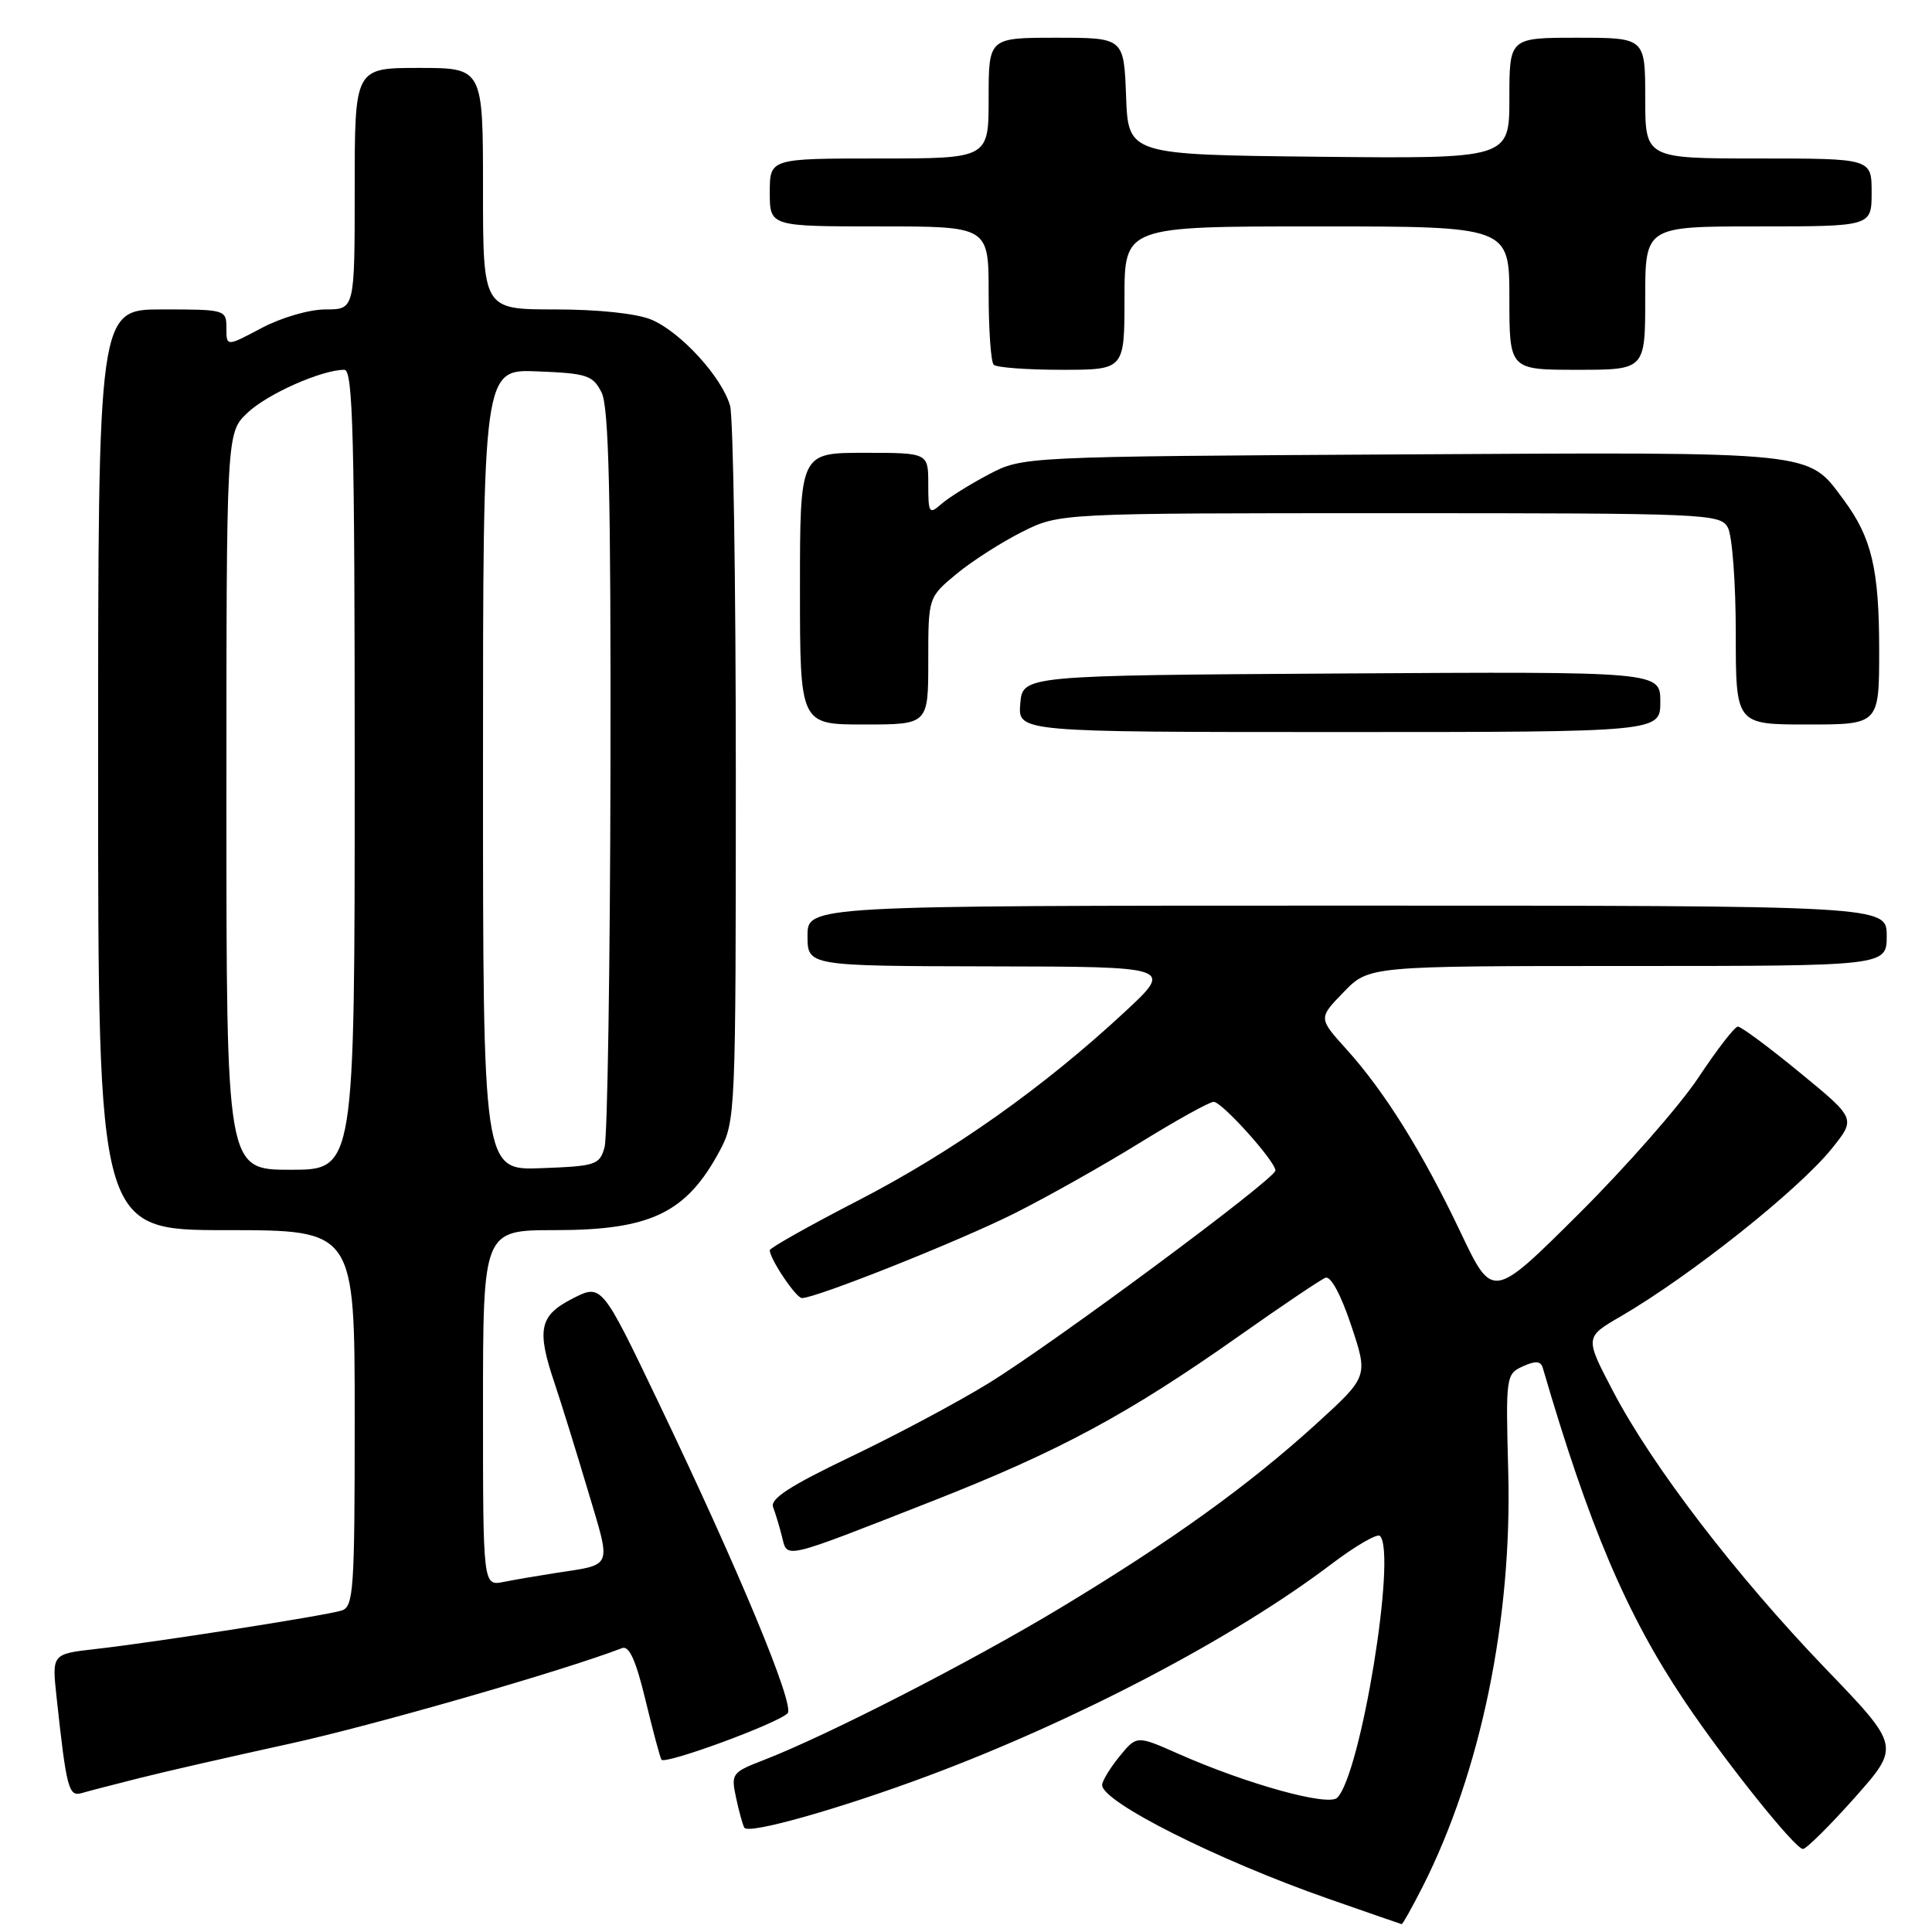 <?xml version="1.0" encoding="UTF-8" standalone="no"?>
<!DOCTYPE svg PUBLIC "-//W3C//DTD SVG 1.1//EN" "http://www.w3.org/Graphics/SVG/1.1/DTD/svg11.dtd" >
<svg xmlns="http://www.w3.org/2000/svg" xmlns:xlink="http://www.w3.org/1999/xlink" version="1.1" viewBox="0 0 256 256">
 <g >
 <path fill="currentColor"
d=" M 188.51 249.99 C 196.20 234.81 200.38 214.55 199.85 195.03 C 199.51 182.37 199.55 182.07 201.78 181.05 C 203.48 180.28 204.16 180.33 204.43 181.26 C 210.54 202.19 215.52 213.92 223.12 225.26 C 228.53 233.34 237.86 245.00 238.90 245.00 C 239.34 245.00 242.43 241.94 245.76 238.20 C 251.80 231.39 251.80 231.39 241.85 221.05 C 230.04 208.76 218.91 194.24 213.74 184.35 C 209.99 177.19 209.99 177.19 214.75 174.43 C 224.00 169.05 238.34 157.65 242.74 152.17 C 245.92 148.22 245.92 148.22 238.47 142.11 C 234.38 138.75 230.69 136.01 230.27 136.03 C 229.84 136.05 227.50 139.09 225.05 142.78 C 222.60 146.48 215.46 154.61 209.18 160.86 C 197.77 172.21 197.77 172.21 193.53 163.28 C 188.49 152.68 183.48 144.64 178.39 139.01 C 174.69 134.91 174.69 134.91 178.04 131.46 C 181.39 128.00 181.39 128.00 215.70 128.00 C 250.00 128.00 250.00 128.00 250.00 124.00 C 250.00 120.00 250.00 120.00 178.50 120.00 C 107.00 120.00 107.00 120.00 107.00 124.00 C 107.00 128.00 107.00 128.00 131.25 128.05 C 155.50 128.09 155.50 128.09 149.00 134.12 C 138.21 144.13 126.26 152.58 113.81 159.02 C 107.31 162.37 102.00 165.36 102.00 165.66 C 102.00 166.82 105.48 172.00 106.26 172.00 C 108.15 172.00 127.08 164.46 134.40 160.79 C 138.75 158.61 146.24 154.39 151.06 151.41 C 155.87 148.44 160.26 146.00 160.82 146.00 C 161.92 146.00 169.00 153.88 169.00 155.10 C 169.00 156.20 139.63 177.98 131.00 183.28 C 126.88 185.82 118.63 190.21 112.68 193.05 C 104.68 196.88 102.02 198.60 102.44 199.70 C 102.75 200.52 103.28 202.28 103.62 203.62 C 104.36 206.56 103.49 206.77 123.50 198.92 C 140.39 192.29 149.47 187.40 164.27 176.96 C 169.88 173.00 174.99 169.56 175.63 169.31 C 176.33 169.04 177.69 171.57 179.04 175.63 C 181.30 182.40 181.30 182.40 174.40 188.68 C 165.38 196.88 155.27 204.15 140.50 213.06 C 128.64 220.21 109.58 229.98 101.16 233.23 C 96.98 234.85 96.85 235.03 97.53 238.20 C 97.92 240.02 98.41 241.81 98.63 242.18 C 99.17 243.10 111.23 239.69 122.95 235.32 C 142.74 227.93 163.54 217.01 176.35 207.30 C 179.57 204.86 182.49 203.16 182.85 203.52 C 185.10 205.80 180.32 235.08 177.19 238.21 C 176.01 239.39 165.27 236.42 156.19 232.41 C 150.62 229.94 150.62 229.94 148.35 232.72 C 147.10 234.25 146.06 235.96 146.04 236.51 C 145.96 238.73 161.30 246.45 176.00 251.59 C 181.22 253.42 185.60 254.93 185.73 254.96 C 185.86 254.98 187.11 252.74 188.51 249.99 Z  M 18.50 235.60 C 21.80 234.76 30.73 232.73 38.35 231.06 C 49.30 228.67 74.54 221.42 82.44 218.38 C 83.37 218.03 84.27 220.04 85.51 225.19 C 86.48 229.21 87.44 232.80 87.64 233.16 C 88.04 233.88 102.96 228.41 104.36 227.02 C 105.37 226.03 97.92 208.09 87.24 185.80 C 79.72 170.10 79.72 170.10 75.86 172.07 C 71.45 174.32 71.07 176.18 73.53 183.42 C 74.36 185.90 76.32 192.20 77.88 197.44 C 81.03 208.02 81.34 207.23 73.50 208.45 C 71.30 208.79 68.26 209.31 66.75 209.61 C 64.00 210.16 64.00 210.16 64.00 186.58 C 64.00 163.00 64.00 163.00 73.55 163.00 C 86.22 163.00 90.95 160.72 95.36 152.50 C 97.46 148.58 97.50 147.62 97.50 102.50 C 97.50 77.20 97.16 55.27 96.74 53.77 C 95.68 49.99 90.18 43.97 86.30 42.35 C 84.35 41.54 79.28 41.00 73.53 41.00 C 64.00 41.00 64.00 41.00 64.00 25.00 C 64.00 9.00 64.00 9.00 55.50 9.00 C 47.00 9.00 47.00 9.00 47.00 25.00 C 47.00 41.00 47.00 41.00 43.15 41.00 C 40.97 41.00 37.28 42.08 34.65 43.47 C 30.00 45.94 30.00 45.94 30.00 43.47 C 30.00 41.04 29.87 41.00 21.50 41.00 C 13.00 41.00 13.00 41.00 13.00 102.00 C 13.00 163.00 13.00 163.00 30.00 163.00 C 47.00 163.00 47.00 163.00 47.00 187.93 C 47.00 210.80 46.86 212.91 45.25 213.41 C 43.05 214.09 20.44 217.63 12.69 218.50 C 6.88 219.16 6.88 219.16 7.49 224.83 C 8.81 237.03 9.09 238.10 10.84 237.59 C 11.75 237.32 15.20 236.43 18.50 235.60 Z  M 220.00 92.99 C 220.00 88.98 220.00 88.98 177.75 89.24 C 135.50 89.50 135.50 89.50 135.19 93.25 C 134.88 97.00 134.88 97.00 177.44 97.00 C 220.00 97.00 220.00 97.00 220.00 92.99 Z  M 123.00 87.57 C 123.00 79.15 123.00 79.15 126.75 76.04 C 128.81 74.34 132.73 71.83 135.45 70.47 C 140.39 68.00 140.39 68.00 184.16 68.00 C 226.41 68.00 227.97 68.07 228.96 69.93 C 229.53 71.00 230.00 77.30 230.00 83.93 C 230.00 96.00 230.00 96.00 239.50 96.00 C 249.00 96.00 249.00 96.00 249.00 86.15 C 249.00 75.43 248.01 71.24 244.31 66.25 C 239.46 59.72 241.21 59.90 185.73 60.21 C 135.50 60.50 135.50 60.50 131.00 62.87 C 128.53 64.17 125.71 65.93 124.75 66.77 C 123.12 68.21 123.00 68.03 123.00 64.15 C 123.00 60.00 123.00 60.00 114.50 60.00 C 106.00 60.00 106.00 60.00 106.00 78.00 C 106.00 96.00 106.00 96.00 114.50 96.00 C 123.00 96.00 123.00 96.00 123.00 87.57 Z  M 149.00 39.50 C 149.00 30.00 149.00 30.00 174.50 30.00 C 200.00 30.00 200.00 30.00 200.00 39.50 C 200.00 49.00 200.00 49.00 209.00 49.00 C 218.00 49.00 218.00 49.00 218.00 39.50 C 218.00 30.00 218.00 30.00 233.00 30.00 C 248.00 30.00 248.00 30.00 248.00 25.50 C 248.00 21.00 248.00 21.00 233.00 21.00 C 218.00 21.00 218.00 21.00 218.00 13.00 C 218.00 5.00 218.00 5.00 209.00 5.00 C 200.00 5.00 200.00 5.00 200.00 13.02 C 200.00 21.03 200.00 21.03 174.75 20.77 C 149.50 20.50 149.50 20.50 149.21 12.75 C 148.92 5.00 148.92 5.00 139.96 5.00 C 131.00 5.00 131.00 5.00 131.00 13.00 C 131.00 21.00 131.00 21.00 116.50 21.00 C 102.00 21.00 102.00 21.00 102.00 25.50 C 102.00 30.00 102.00 30.00 116.50 30.00 C 131.00 30.00 131.00 30.00 131.00 38.83 C 131.00 43.69 131.30 47.97 131.67 48.33 C 132.03 48.70 136.08 49.00 140.67 49.00 C 149.00 49.00 149.00 49.00 149.00 39.50 Z  M 30.00 106.19 C 30.00 57.37 30.00 57.37 32.76 54.73 C 35.37 52.22 42.62 49.00 45.63 49.00 C 46.77 49.00 47.00 57.71 47.00 102.00 C 47.00 155.00 47.00 155.00 38.50 155.00 C 30.00 155.00 30.00 155.00 30.00 106.19 Z  M 64.00 102.00 C 64.00 48.91 64.00 48.91 71.22 49.21 C 77.79 49.47 78.56 49.73 79.71 52.00 C 80.68 53.91 80.95 65.63 80.89 102.00 C 80.84 128.12 80.49 150.62 80.11 152.00 C 79.46 154.36 78.97 154.52 71.71 154.79 C 64.00 155.08 64.00 155.08 64.00 102.00 Z "/>
</g>
</svg>